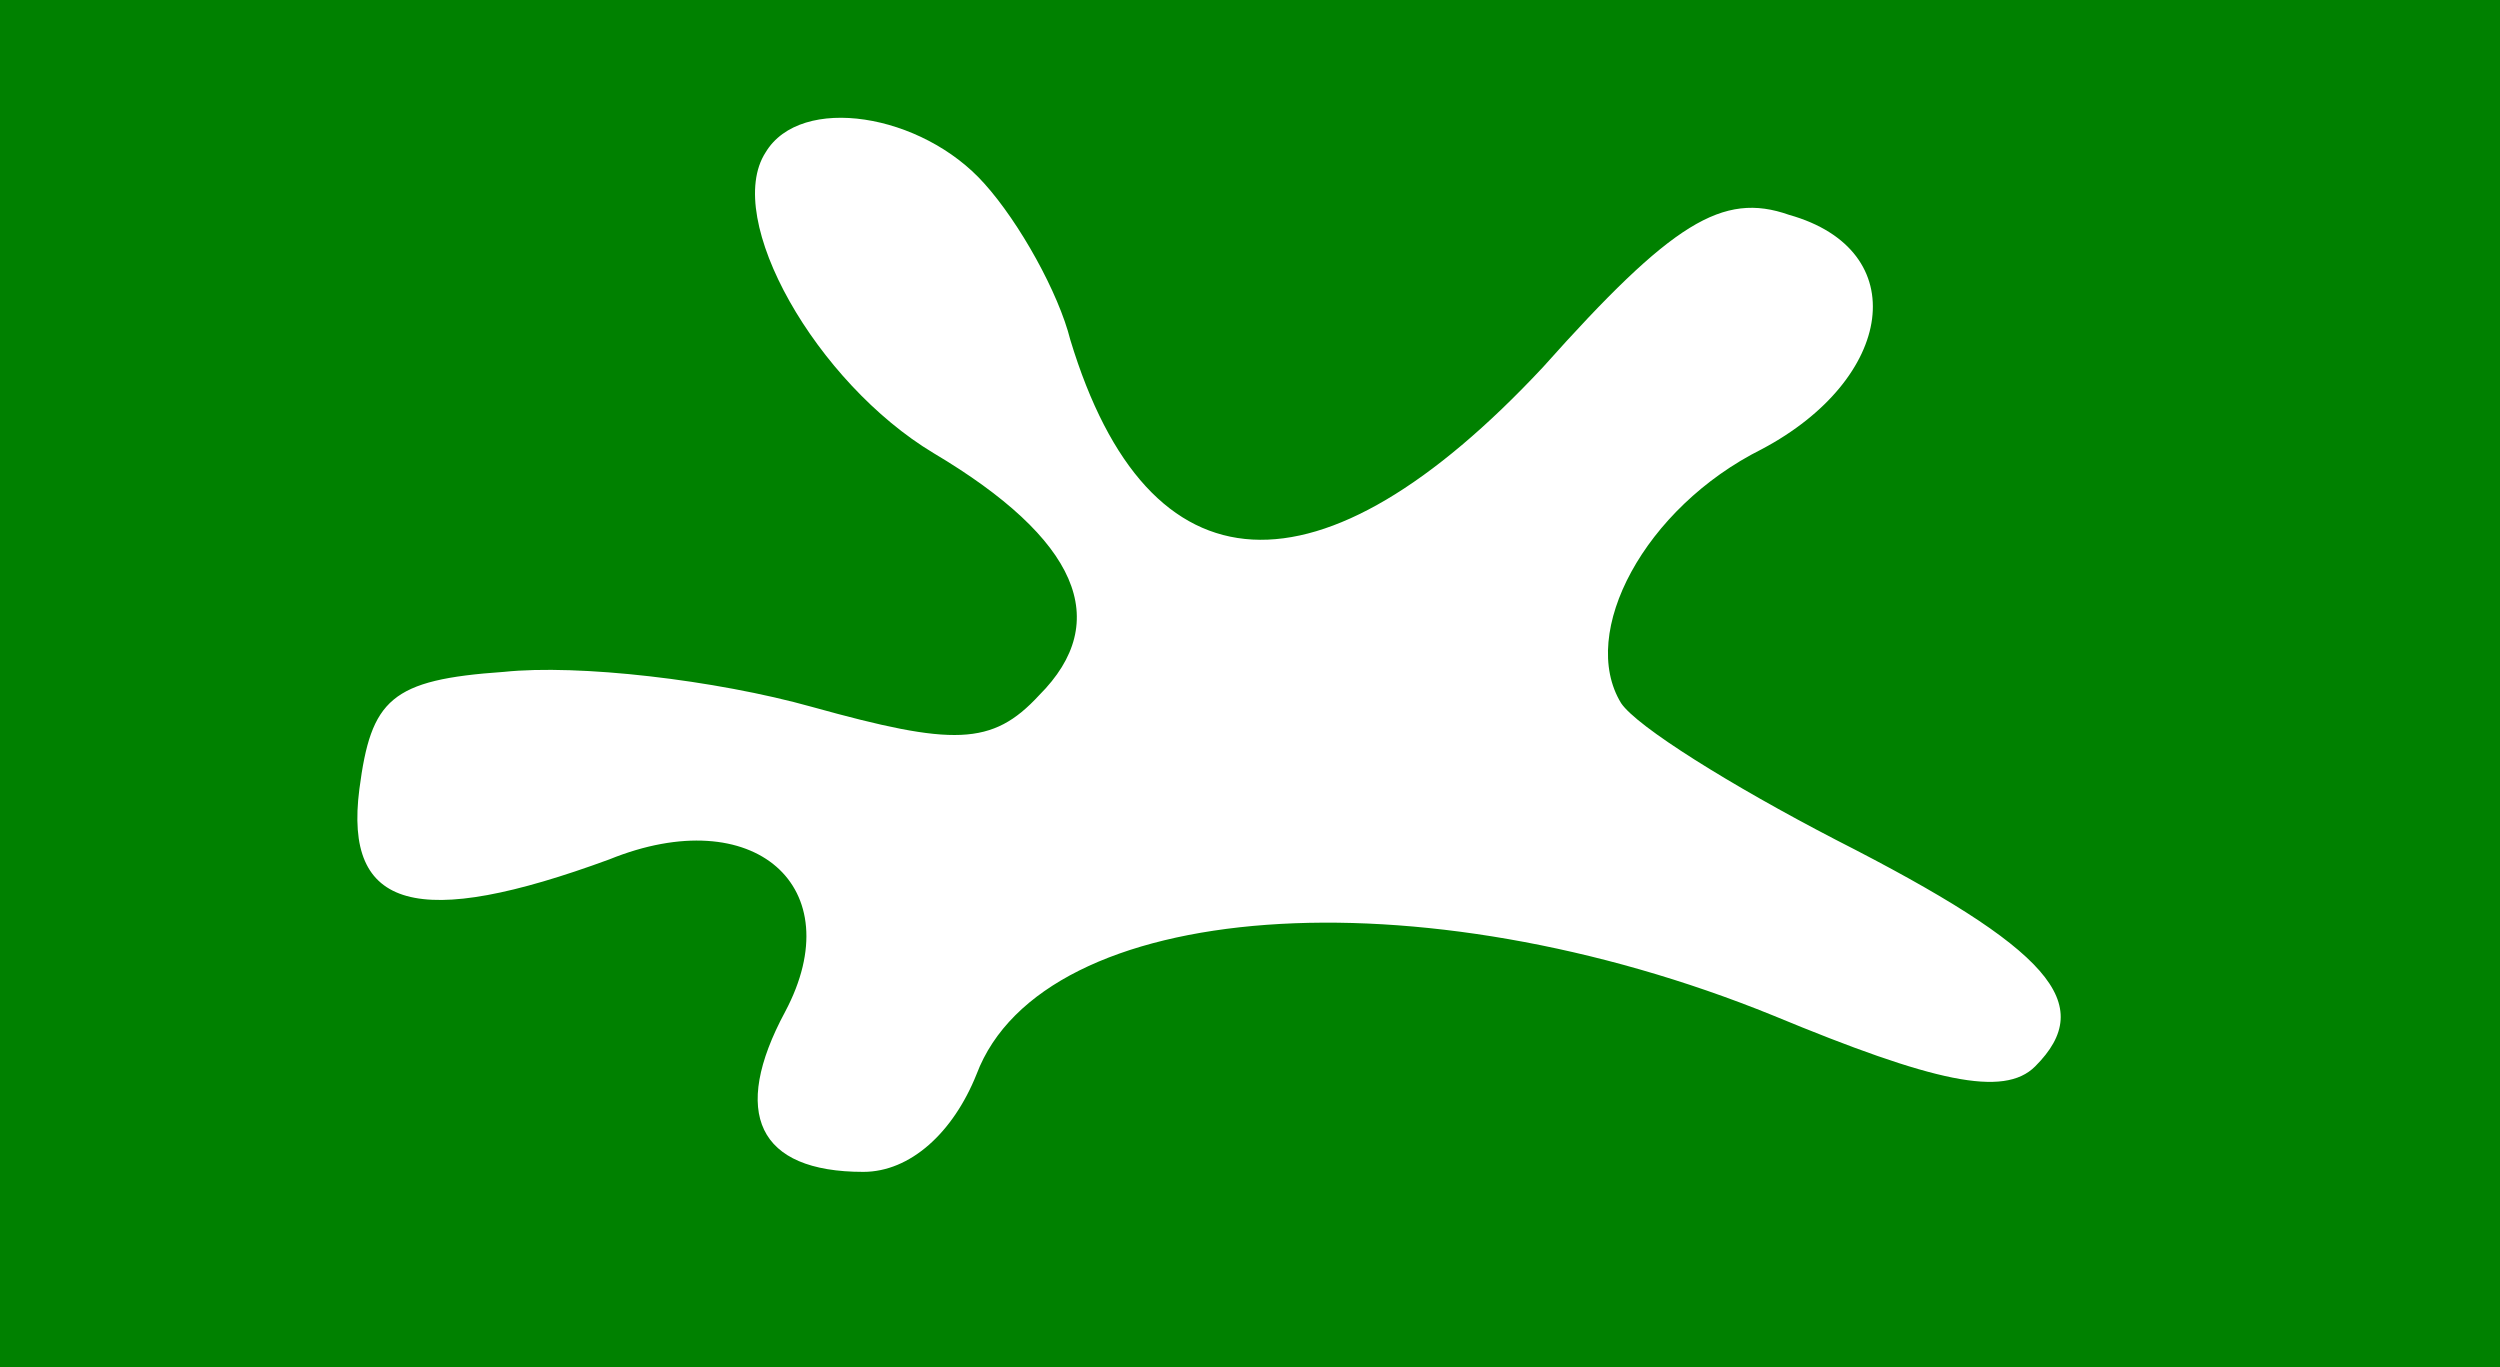 <?xml version="1.0" standalone="no"?>
<!DOCTYPE svg PUBLIC "-//W3C//DTD SVG 20010904//EN"
 "http://www.w3.org/TR/2001/REC-SVG-20010904/DTD/svg10.dtd">
<svg version="1.0" xmlns="http://www.w3.org/2000/svg"
 width="64pt" height="35pt" viewBox="0 0 64 35"
 preserveAspectRatio="xMidYMid meet">
<g transform="translate(0,35) scale(0.1,-0.1)"
fill="#008100" stroke="none">
<path d="M0 175 l0 -175 320 0 320 0 0 175 0 175 -320 0 -320 0 0 -175z m252
128 c9 -10 19 -28 22 -40 20 -66 64 -68 121 -7 33 37 46 45 63 39 32 -9 27
-42 -7 -60 -30 -15 -47 -47 -36 -65 4 -6 28 -21 55 -35 55 -28 67 -42 51 -58
-8 -8 -26 -4 -67 13 -91 37 -187 30 -204 -15 -6 -15 -17 -25 -29 -25 -27 0
-34 15 -20 41 17 32 -8 54 -45 39 -49 -18 -68 -13 -64 18 3 23 8 28 37 30 19
2 54 -2 79 -9 36 -10 46 -10 58 3 19 19 10 40 -27 62 -30 18 -54 60 -43 77 9
15 40 10 56 -8z"/>
</g>
</svg>
